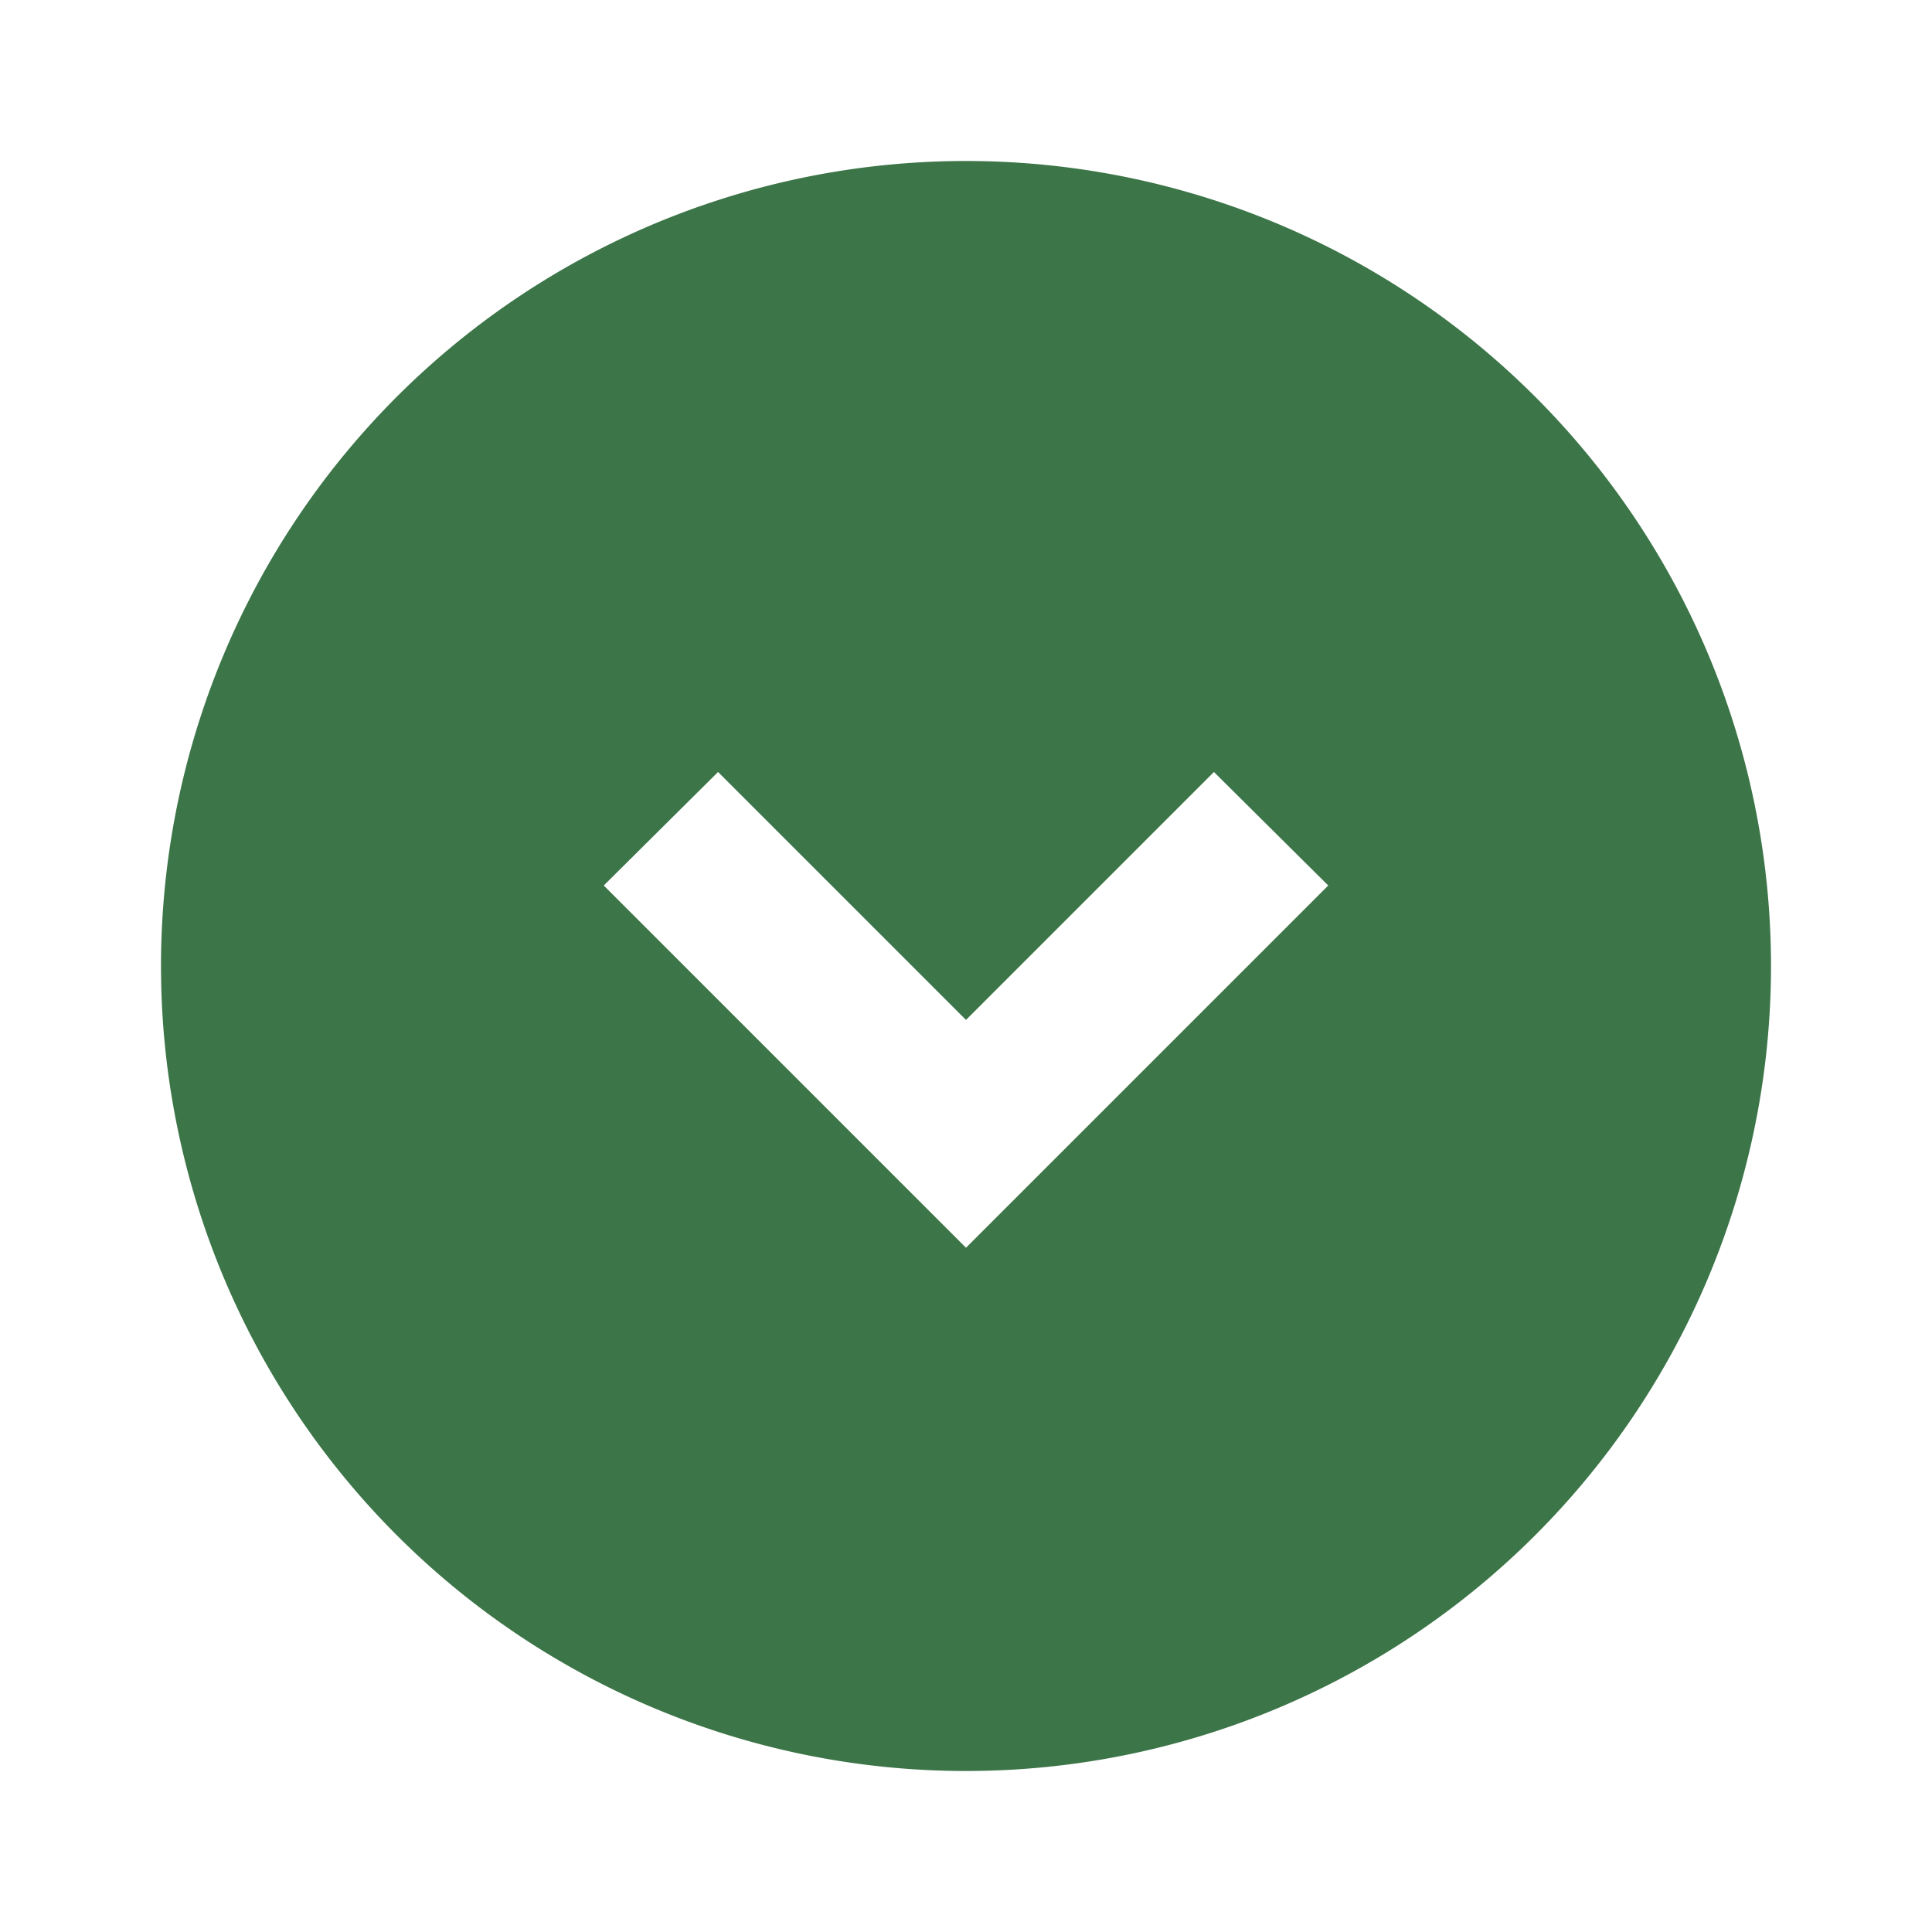 <svg id="expand_circle_down_black_24dp" xmlns="http://www.w3.org/2000/svg" width="24" height="24" viewBox="0 0 24 24">
  <rect id="Rectangle_9263" data-name="Rectangle 9263" width="24" height="24" fill="none"/>
  <path id="Tracé_3753" data-name="Tracé 3753" d="M12,2A10,10,0,1,0,22,12,10,10,0,0,0,12,2Zm0,13.5L7.5,11,8.92,9.59,12,12.67l3.08-3.08L16.5,11Z" fill="#3c7548"/>
</svg>
